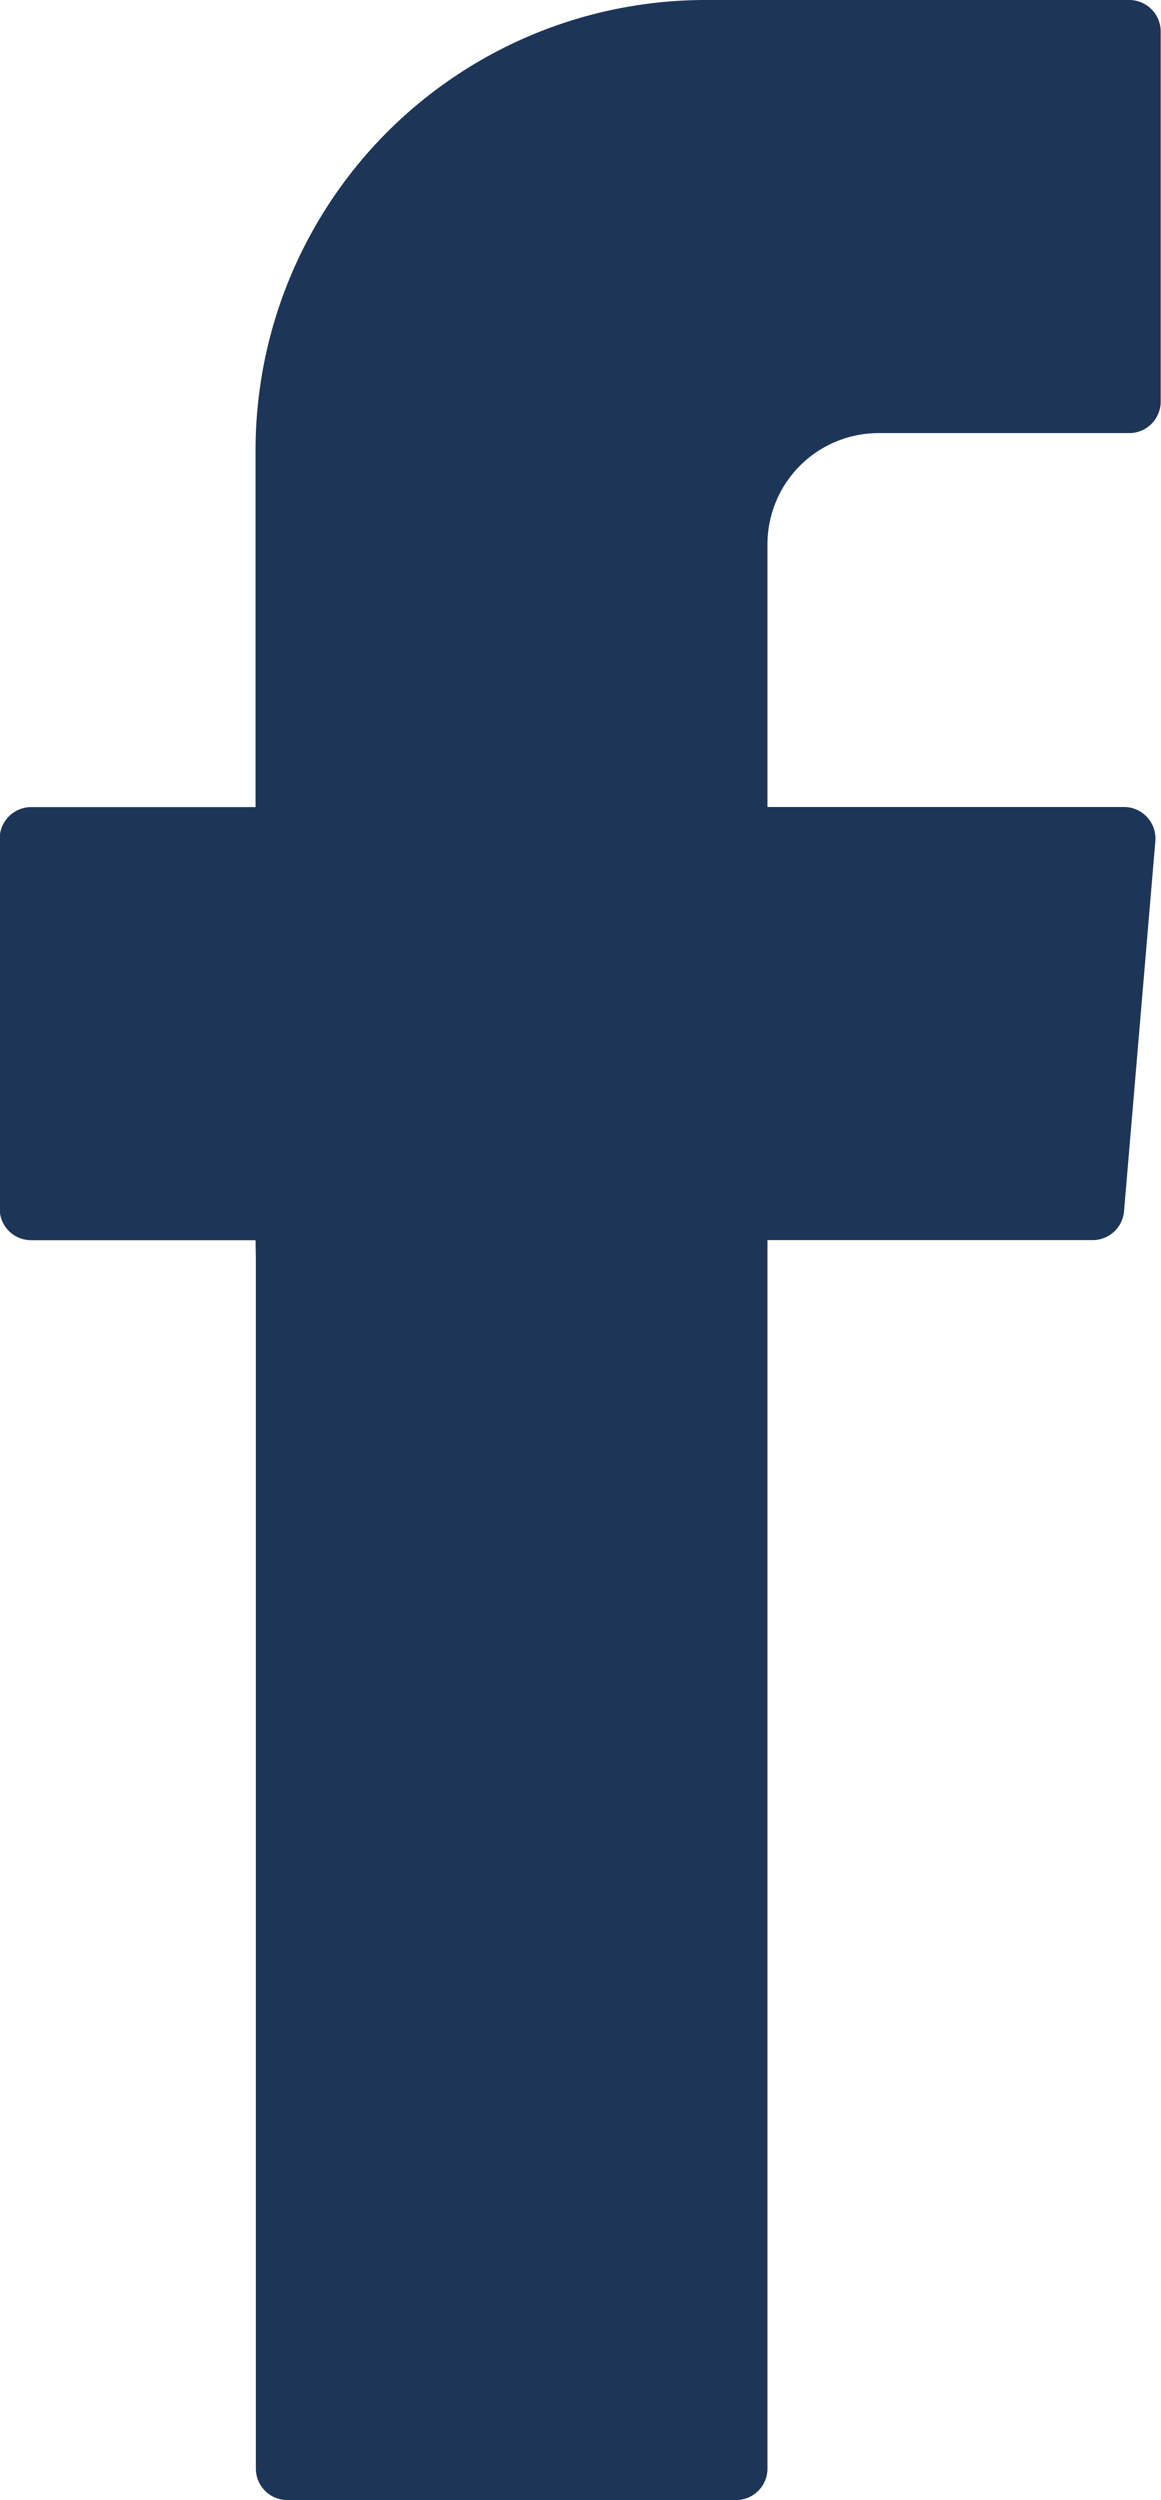 <svg xmlns="http://www.w3.org/2000/svg" width="11.494" height="24.74" viewBox="0 0 11.494 24.74">
  <g id="Groupe_13" data-name="Groupe 13" transform="translate(0 0)">
    <g id="Groupe_12" data-name="Groupe 12" transform="translate(0)">
      <path id="Tracé_7" data-name="Tracé 7" d="M179.612,862.816v11.961a.311.311,0,0,0,.312.311h4.441a.311.311,0,0,0,.312-.311V862.62h3.22a.312.312,0,0,0,.31-.285l.31-3.662a.312.312,0,0,0-.31-.339h-3.53v-2.6a1.1,1.1,0,0,1,1.1-1.1h2.482a.312.312,0,0,0,.311-.312V850.66a.312.312,0,0,0-.311-.312h-4.194a4.456,4.456,0,0,0-4.456,4.456v3.531h-2.221a.312.312,0,0,0-.312.312v3.663a.311.311,0,0,0,.312.311h2.221Z" transform="translate(-177.079 -850.348)" fill="#1d3557" fill-rule="evenodd"/>
    </g>
  </g>
</svg>
